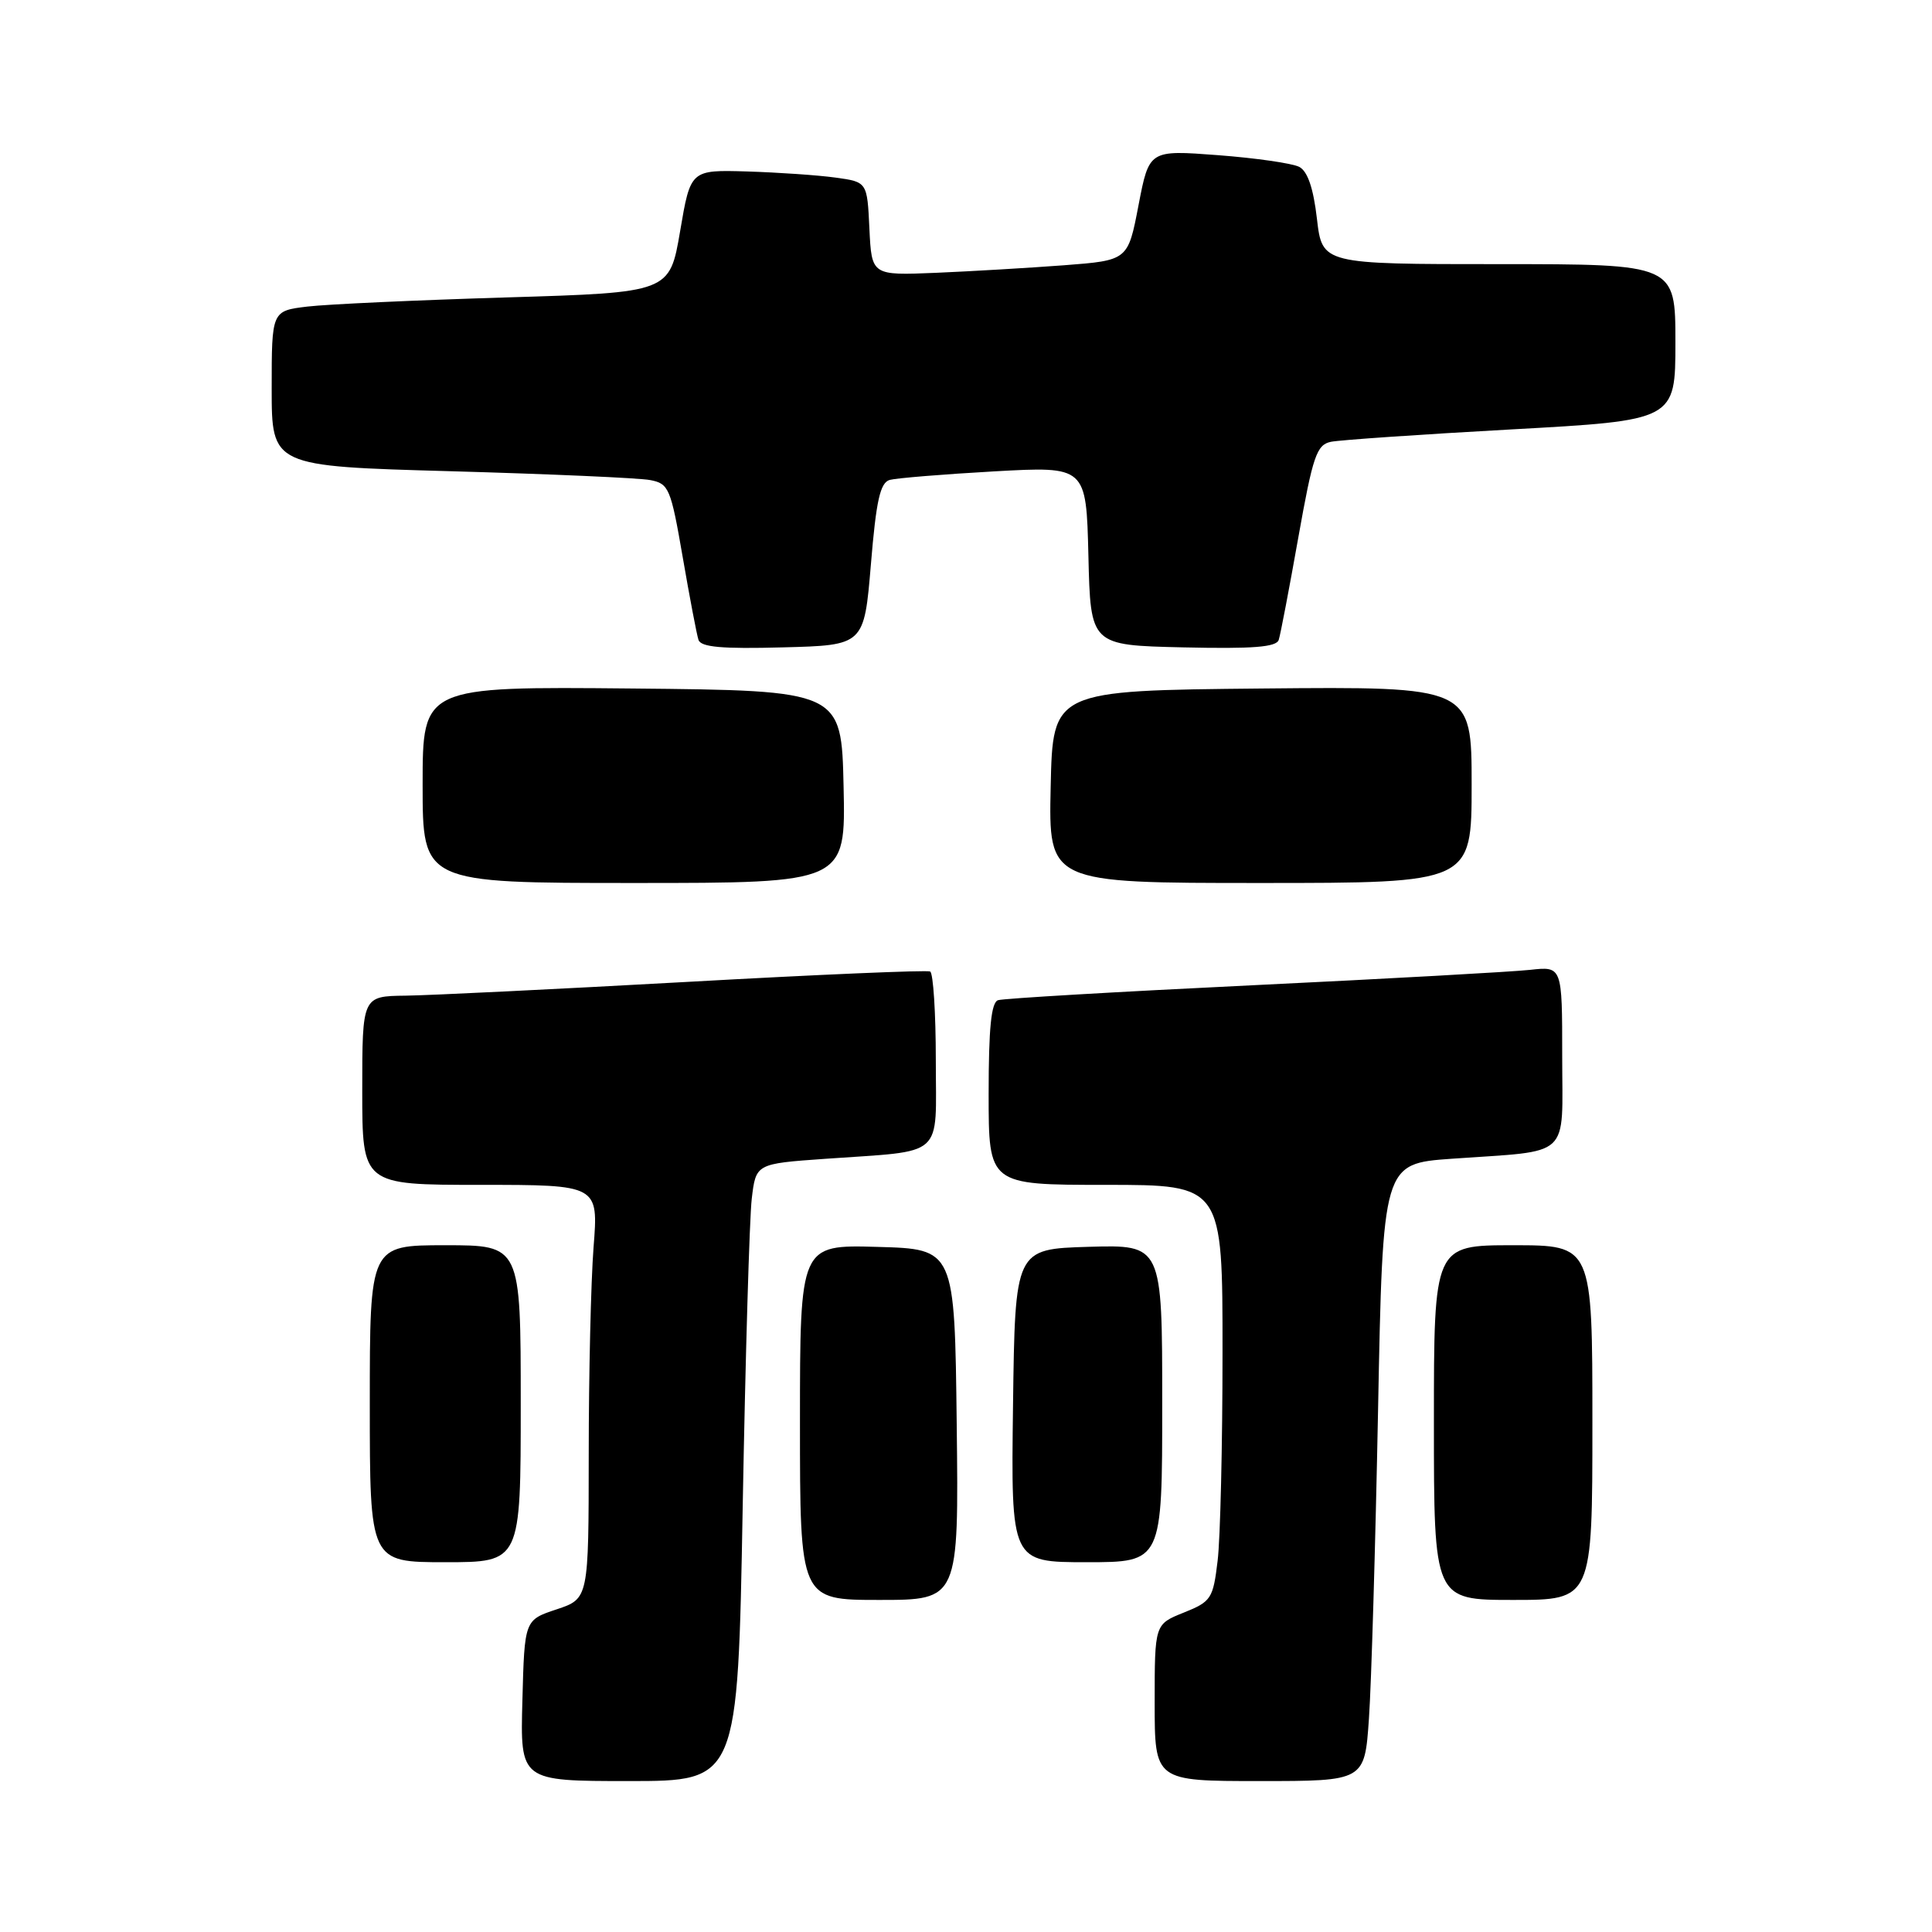<?xml version="1.0" encoding="UTF-8" standalone="no"?>
<!DOCTYPE svg PUBLIC "-//W3C//DTD SVG 1.1//EN" "http://www.w3.org/Graphics/SVG/1.1/DTD/svg11.dtd" >
<svg xmlns="http://www.w3.org/2000/svg" xmlns:xlink="http://www.w3.org/1999/xlink" version="1.1" viewBox="0 0 256 256">
 <g >
 <path fill="currentColor"
d=" M 98.41 199.75 C 98.77 179.81 99.31 161.41 99.61 158.85 C 100.16 154.20 100.16 154.20 109.33 153.55 C 125.39 152.41 124.00 153.64 124.00 140.48 C 124.00 134.23 123.66 128.94 123.25 128.73 C 122.84 128.52 108.33 129.14 91.00 130.11 C 73.67 131.07 56.91 131.89 53.75 131.93 C 48.00 132.00 48.00 132.00 48.00 144.50 C 48.00 157.00 48.00 157.00 63.65 157.00 C 79.30 157.00 79.30 157.00 78.65 165.25 C 78.30 169.79 78.01 182.12 78.01 192.67 C 78.00 211.83 78.00 211.83 73.75 213.25 C 69.50 214.66 69.50 214.66 69.22 225.33 C 68.93 236.00 68.93 236.00 83.35 236.00 C 97.76 236.00 97.76 236.00 98.41 199.75 Z  M 181.39 227.75 C 181.71 223.21 182.25 204.81 182.60 186.85 C 183.23 154.19 183.23 154.19 192.36 153.54 C 208.42 152.40 207.00 153.72 207.00 139.94 C 207.00 128.04 207.00 128.04 202.75 128.51 C 200.41 128.77 183.88 129.69 166.00 130.55 C 148.12 131.41 132.94 132.30 132.25 132.53 C 131.34 132.82 131.00 136.23 131.00 144.97 C 131.00 157.00 131.00 157.00 146.50 157.00 C 162.00 157.00 162.00 157.00 161.99 179.25 C 161.99 191.49 161.70 203.89 161.34 206.82 C 160.74 211.84 160.49 212.22 156.85 213.68 C 153.00 215.22 153.00 215.22 153.00 225.61 C 153.00 236.00 153.00 236.00 166.91 236.00 C 180.82 236.00 180.82 236.00 181.39 227.75 Z  M 126.77 188.75 C 126.50 165.50 126.50 165.50 116.25 165.22 C 106.00 164.93 106.00 164.93 106.00 188.47 C 106.00 212.00 106.00 212.00 116.52 212.00 C 127.04 212.00 127.04 212.00 126.77 188.75 Z  M 211.00 188.50 C 211.00 165.00 211.00 165.00 200.50 165.00 C 190.00 165.00 190.00 165.00 190.00 188.50 C 190.00 212.00 190.00 212.00 200.50 212.00 C 211.00 212.00 211.00 212.00 211.00 188.50 Z  M 69.00 186.00 C 69.00 165.00 69.00 165.00 59.00 165.00 C 49.00 165.00 49.00 165.00 49.00 186.00 C 49.00 207.00 49.00 207.00 59.00 207.00 C 69.00 207.00 69.00 207.00 69.00 186.00 Z  M 154.00 185.96 C 154.00 164.93 154.00 164.93 144.25 165.21 C 134.50 165.50 134.50 165.50 134.23 186.25 C 133.96 207.00 133.96 207.00 143.98 207.00 C 154.00 207.00 154.00 207.00 154.00 185.96 Z  M 111.78 104.25 C 111.50 91.50 111.50 91.50 83.75 91.23 C 56.00 90.97 56.00 90.97 56.00 103.98 C 56.00 117.00 56.00 117.00 84.03 117.00 C 112.06 117.00 112.06 117.00 111.78 104.25 Z  M 195.00 103.98 C 195.00 90.97 195.00 90.97 167.25 91.23 C 139.50 91.50 139.50 91.50 139.22 104.25 C 138.94 117.00 138.94 117.00 166.97 117.00 C 195.00 117.00 195.00 117.00 195.00 103.98 Z  M 115.40 74.77 C 116.10 66.29 116.63 63.95 117.90 63.59 C 118.78 63.35 125.00 62.84 131.72 62.46 C 143.93 61.78 143.93 61.78 144.22 73.64 C 144.50 85.50 144.50 85.50 156.77 85.78 C 166.06 85.99 169.14 85.75 169.44 84.78 C 169.67 84.08 170.83 77.98 172.03 71.24 C 173.96 60.40 174.46 58.93 176.36 58.54 C 177.54 58.30 188.29 57.56 200.25 56.90 C 222.00 55.70 222.00 55.70 222.00 45.35 C 222.00 35.00 222.00 35.00 198.60 35.00 C 175.20 35.00 175.20 35.00 174.50 28.98 C 174.03 24.92 173.26 22.68 172.15 22.11 C 171.24 21.64 166.40 20.94 161.38 20.56 C 152.27 19.87 152.27 19.87 150.86 27.19 C 149.46 34.50 149.46 34.50 140.98 35.15 C 136.32 35.50 128.68 35.95 124.00 36.15 C 115.50 36.50 115.50 36.50 115.20 30.30 C 114.91 24.11 114.91 24.11 110.70 23.53 C 108.39 23.21 103.12 22.85 99.00 22.72 C 91.50 22.50 91.50 22.50 90.12 30.63 C 88.73 38.76 88.73 38.76 67.12 39.41 C 55.23 39.77 43.36 40.31 40.75 40.62 C 36.00 41.19 36.00 41.19 36.00 51.48 C 36.00 61.78 36.00 61.78 59.75 62.44 C 72.81 62.81 84.69 63.33 86.14 63.61 C 88.63 64.08 88.88 64.67 90.46 73.81 C 91.38 79.14 92.32 84.08 92.55 84.78 C 92.86 85.75 95.65 86.00 103.73 85.78 C 114.50 85.50 114.50 85.50 115.40 74.77 Z "/>
</g>
</svg>